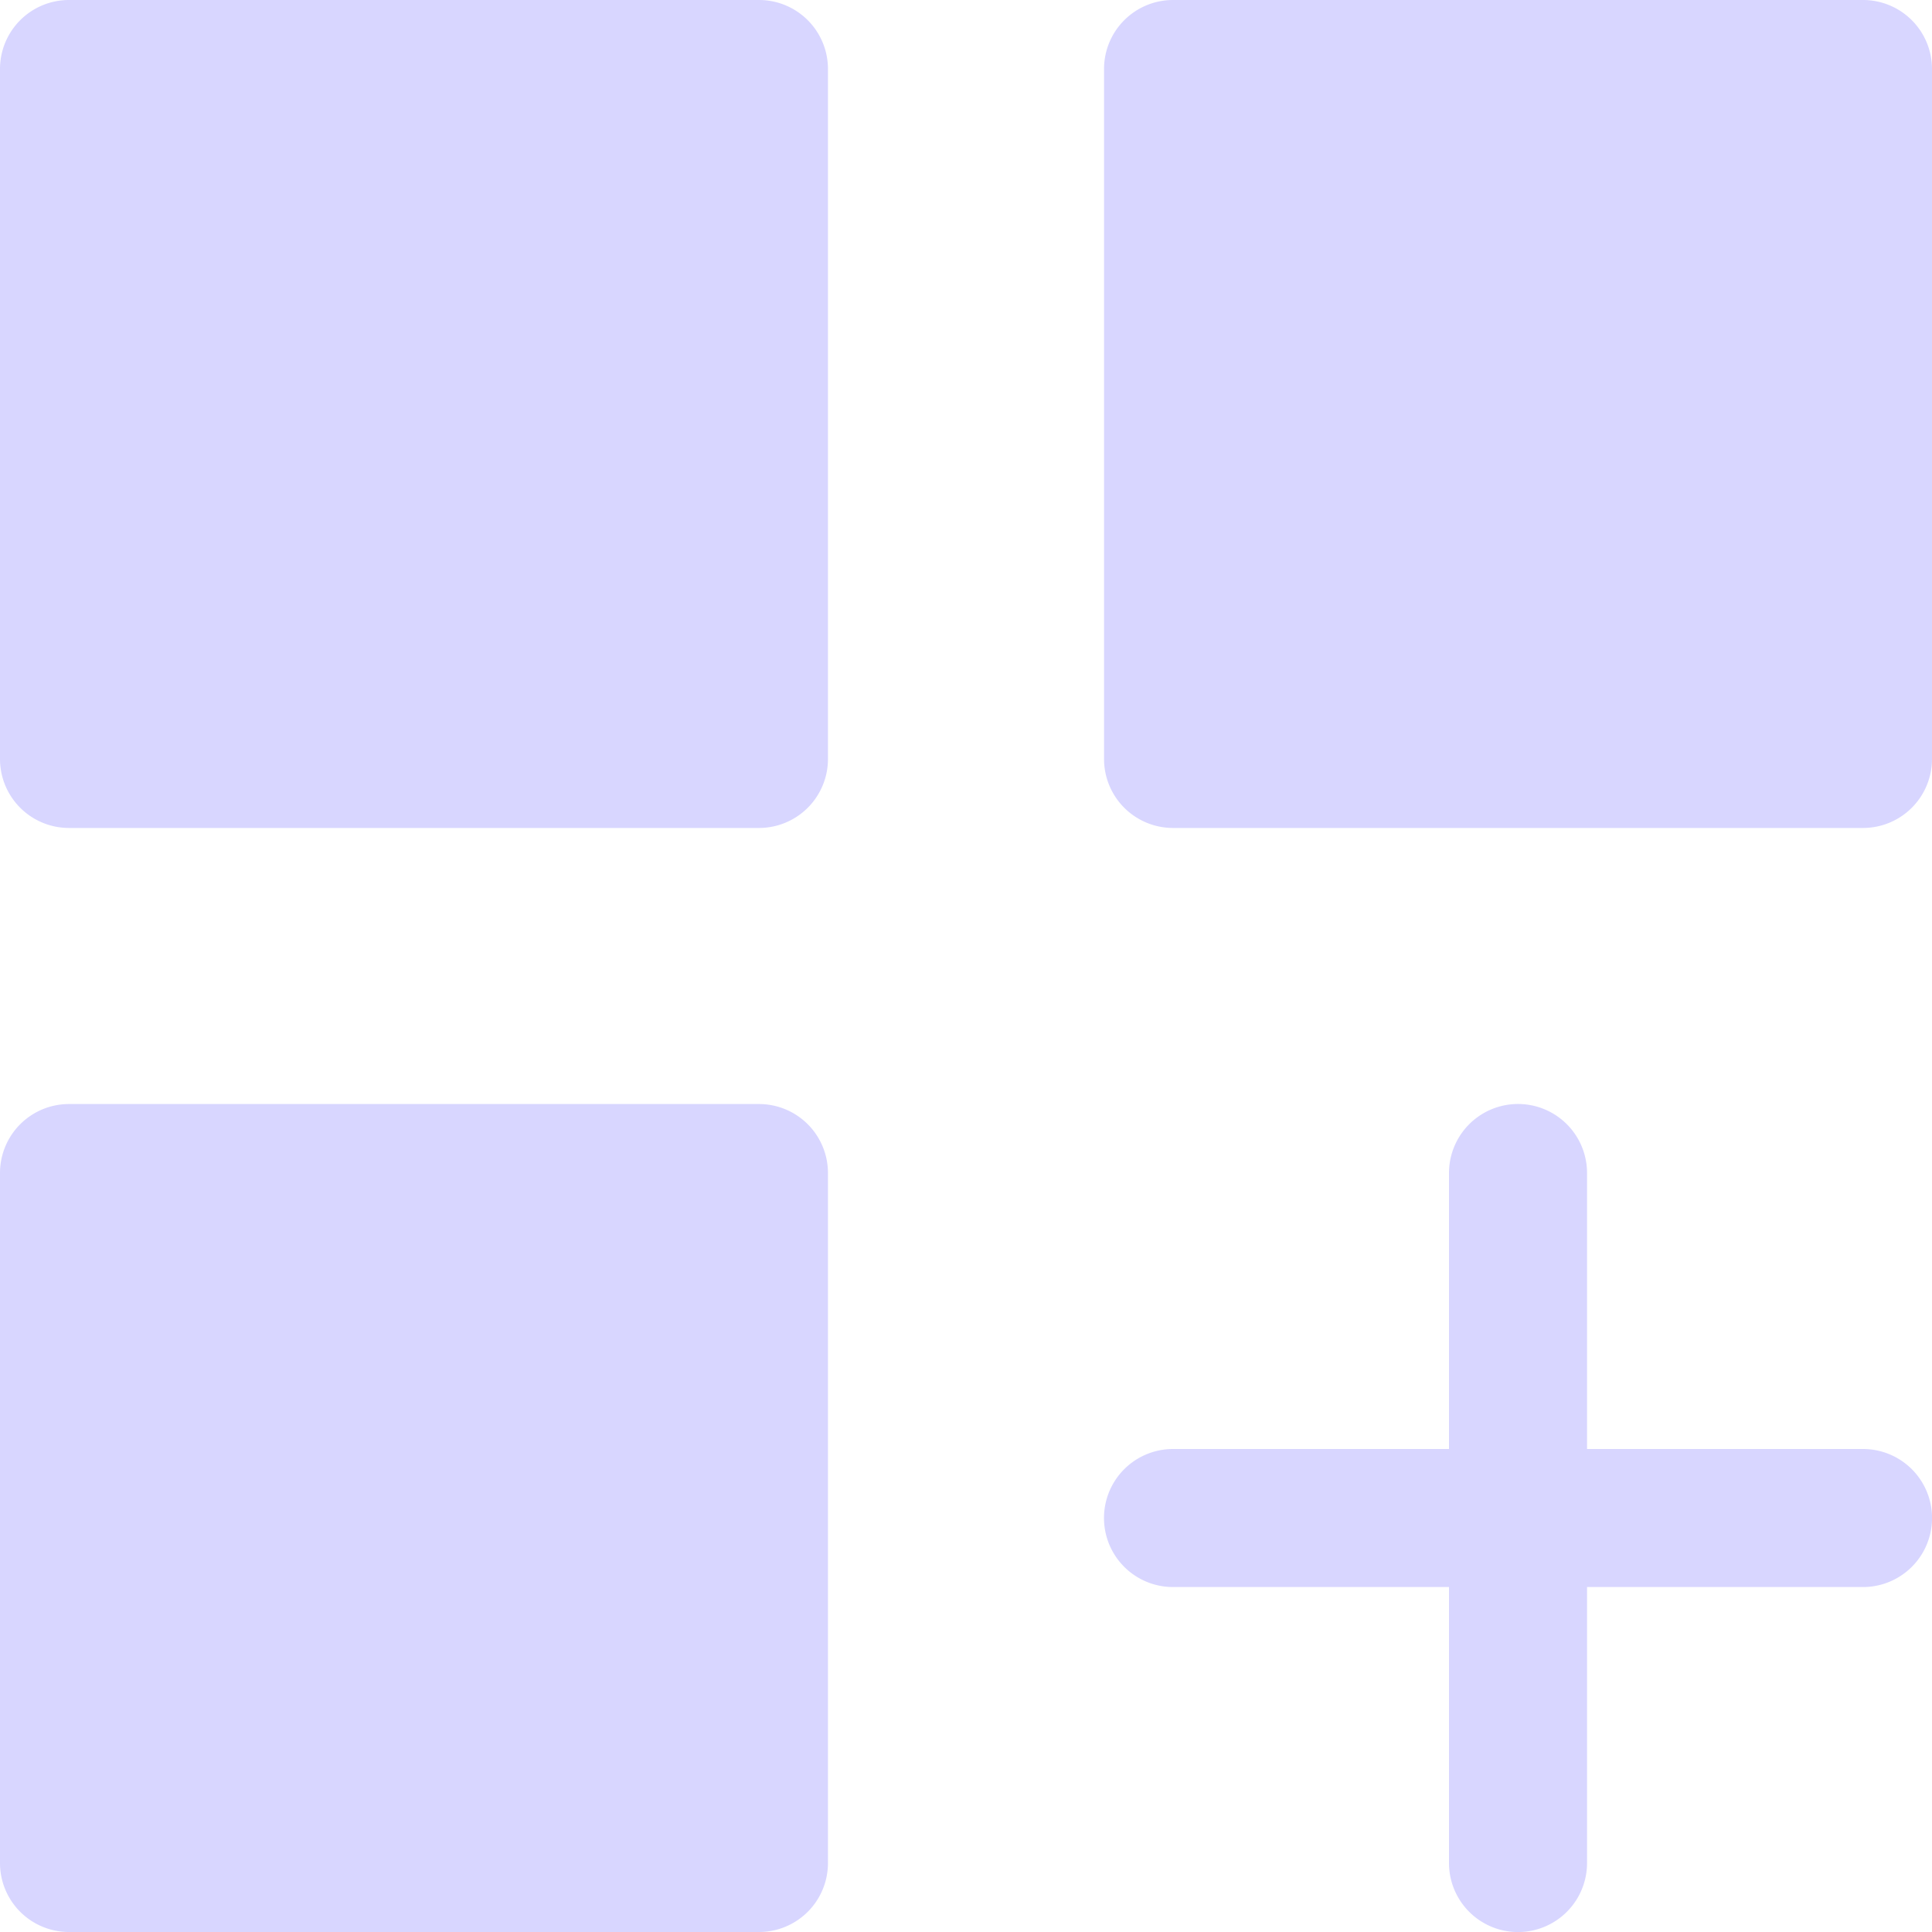 <svg xmlns="http://www.w3.org/2000/svg" width="20" height="20" viewBox="0 0 20 20">
    <path data-name="Path 769" d="M9.857 2H2.714A.714.714 0 0 0 2 2.714v7.143a.714.714 0 0 0 .714.714h7.143a.714.714 0 0 0 .714-.714V2.714A.714.714 0 0 0 9.857 2z" style="fill:#d8d6ff" transform="translate(-2 -2)"/>
    <path data-name="Path 770" d="M25.857 2h-7.143a.714.714 0 0 0-.714.714v7.143a.714.714 0 0 0 .714.714h7.143a.714.714 0 0 0 .714-.714V2.714A.714.714 0 0 0 25.857 2z" transform="translate(-6.571 -2)" style="fill:#d8d6ff"/>
    <path data-name="Path 771" d="M9.857 18H2.714a.714.714 0 0 0-.714.714v7.143a.714.714 0 0 0 .714.714h7.143a.714.714 0 0 0 .714-.714v-7.143A.714.714 0 0 0 9.857 18z" transform="translate(-2 -6.571)" style="fill:#d8d6ff"/>
    <path data-name="Path 772" d="M25.857 21.571H23v-2.857a.714.714 0 1 0-1.429 0v2.857h-2.857a.714.714 0 1 0 0 1.429h2.857v2.857a.714.714 0 0 0 1.429 0V23h2.857a.714.714 0 0 0 0-1.429z" transform="translate(-6.571 -6.571)" style="fill:#d8d6ff"/>
</svg>
